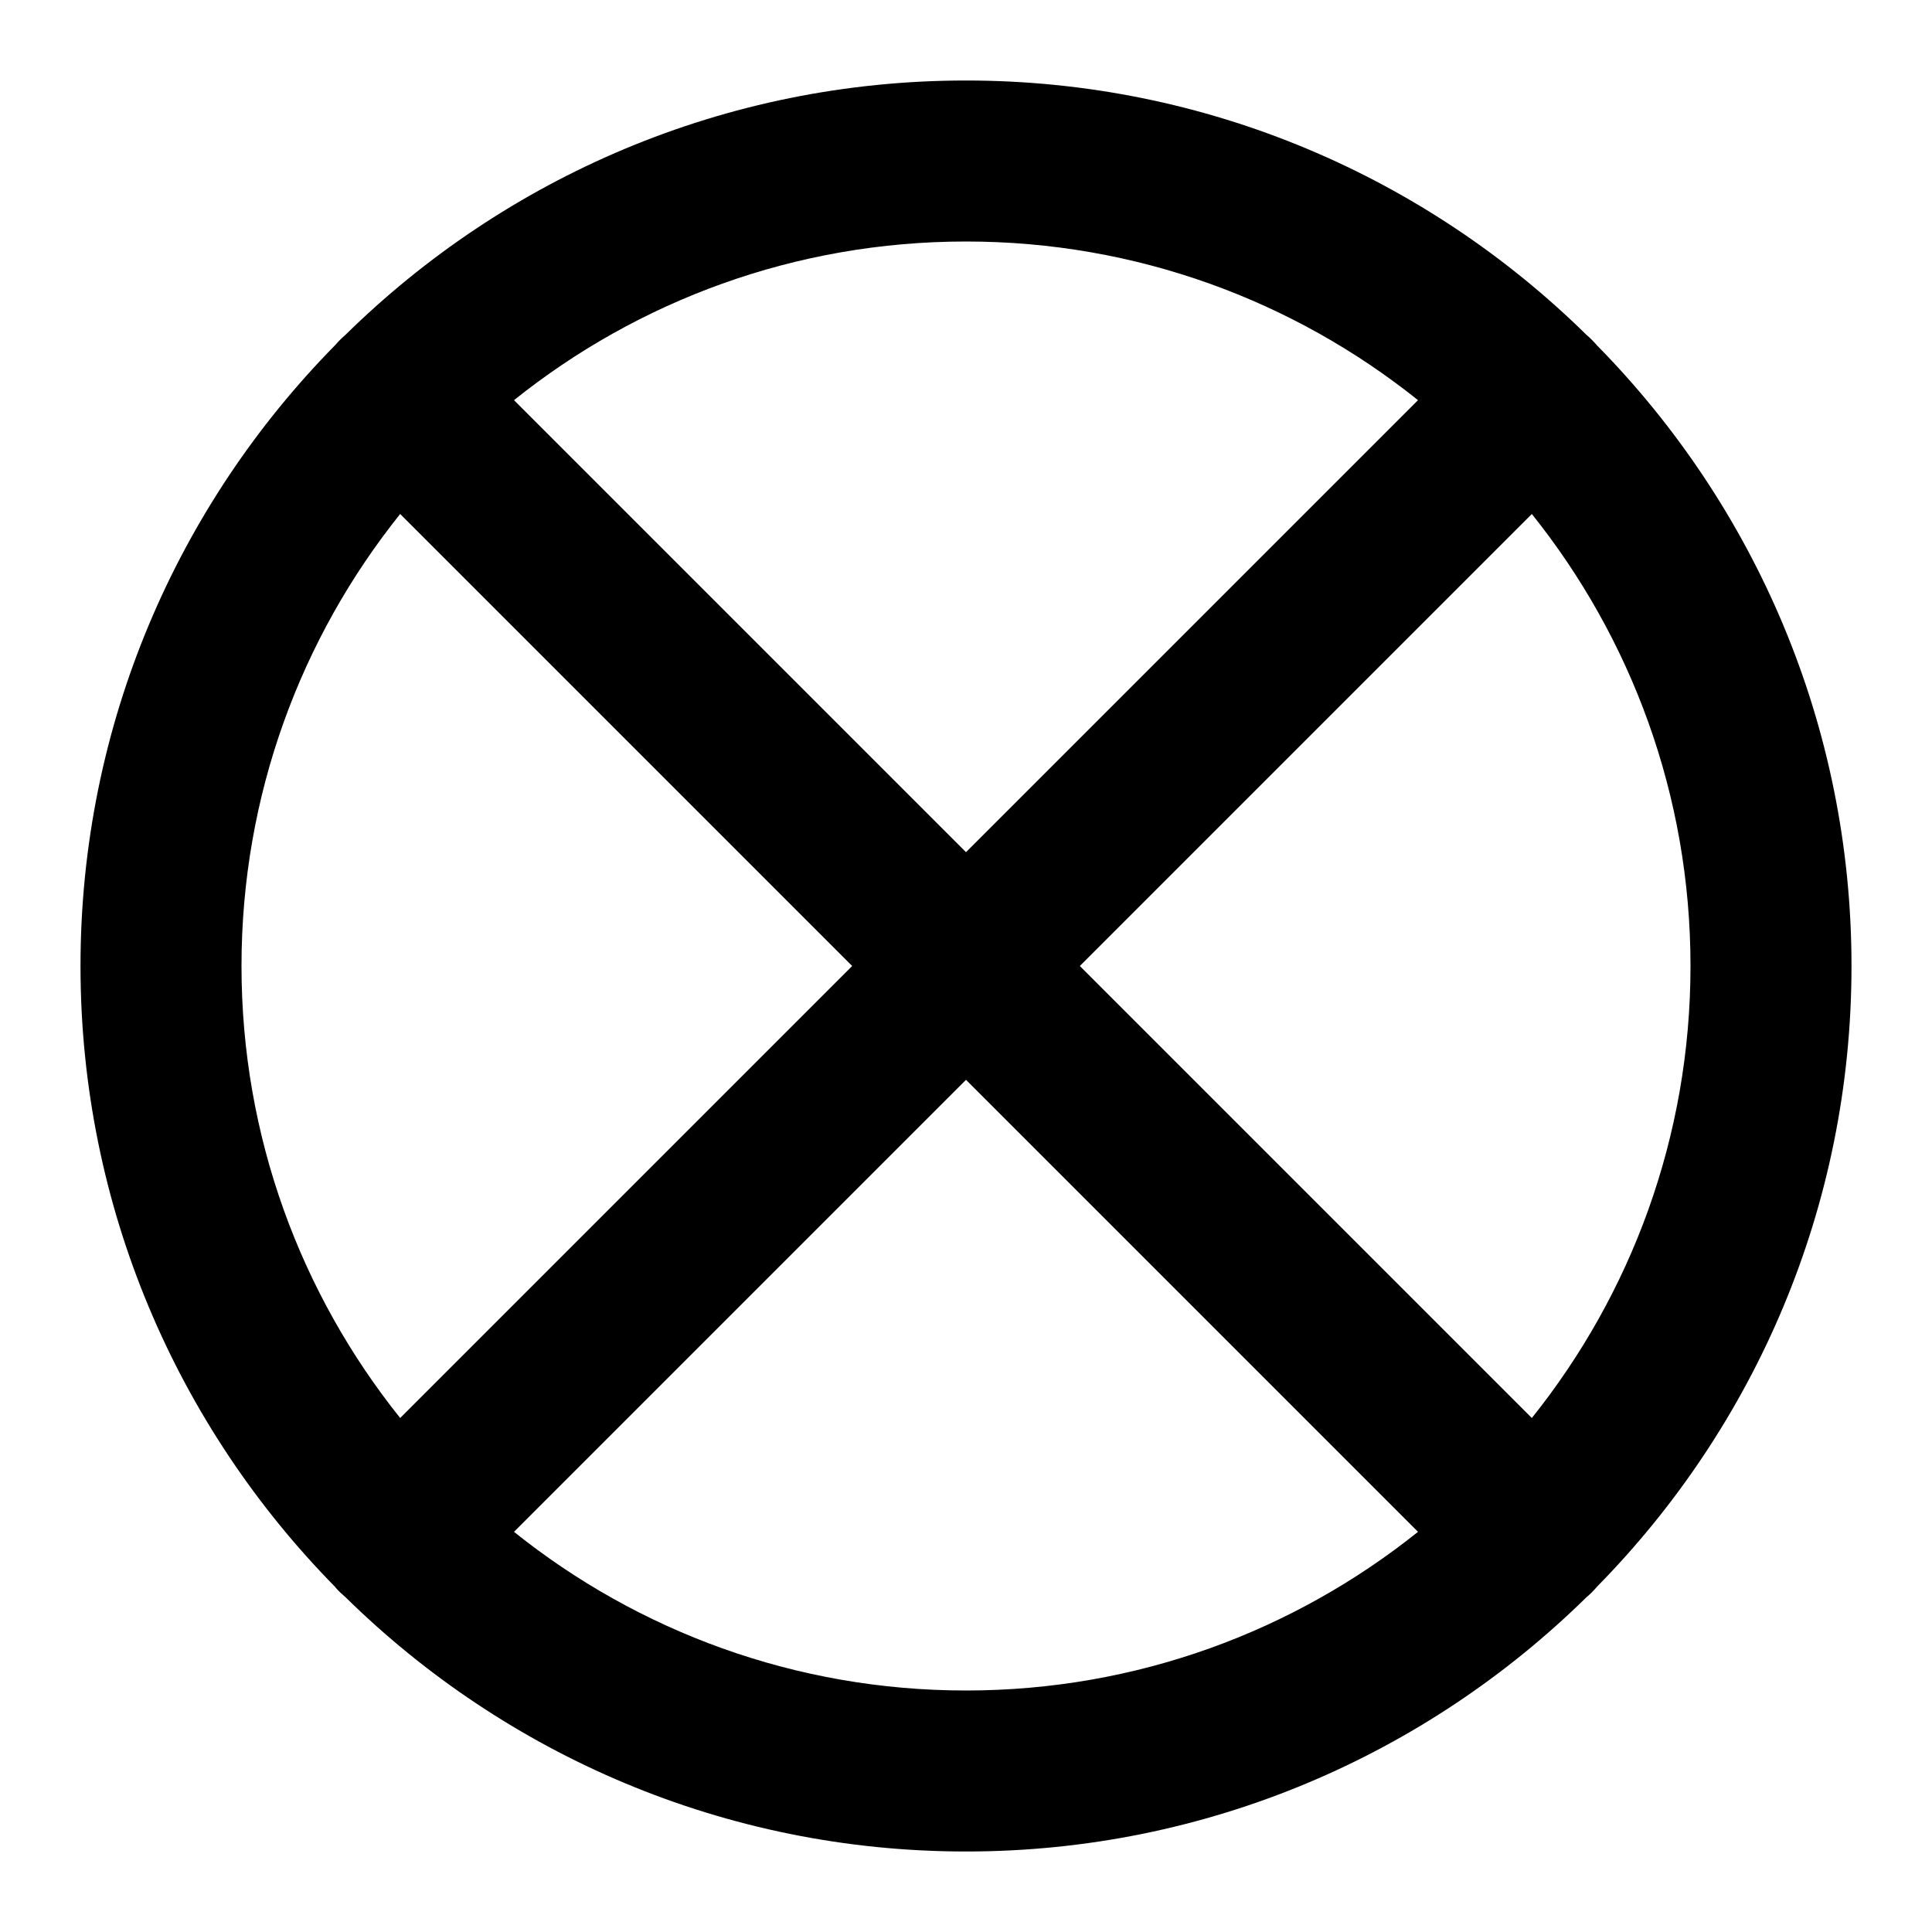 <?xml version="1.0" encoding="iso-8859-1"?>
<!-- Generator: Adobe Illustrator 27.4.0, SVG Export Plug-In . SVG Version: 6.00 Build 0)  -->
<svg version="1.1" id="Layer_1" xmlns="http://www.w3.org/2000/svg" xmlns:xlink="http://www.w3.org/1999/xlink" x="0px" y="0px"
	 viewBox="0 0 24 24" style="enable-background:new 0 0 24 24;" xml:space="preserve">
<g>
	<path d="M12,23c-2.998,0-5.721-1.206-7.707-3.158c-0.024-0.021-0.048-0.042-0.071-0.064c-0.023-0.022-0.044-0.046-0.064-0.07
		C2.206,17.721,1,14.998,1,12c0-3.001,1.208-5.726,3.164-7.713c0.019-0.022,0.038-0.043,0.059-0.064
		c0.021-0.021,0.042-0.041,0.064-0.059C6.274,2.208,8.999,1,12,1c3,0,5.724,1.207,7.71,3.162c0.023,0.019,0.046,0.04,0.067,0.062
		c0.021,0.021,0.042,0.044,0.062,0.067C21.793,6.277,23,9,23,12c0,2.999-1.206,5.721-3.158,7.707
		c-0.021,0.024-0.042,0.048-0.064,0.07s-0.046,0.044-0.07,0.064C17.721,21.794,14.999,23,12,23z M6.385,19.029
		C7.925,20.262,9.878,21,12,21c2.122,0,4.074-0.738,5.615-1.971L12,13.414L6.385,19.029z M4.971,6.385C3.738,7.925,3,9.878,3,12
		c0,2.122,0.738,4.074,1.971,5.615L10.586,12L4.971,6.385z M13.414,12l5.615,5.615C20.262,16.074,21,14.122,21,12
		c0-2.122-0.738-4.074-1.971-5.615L13.414,12z M6.385,4.971L12,10.586l5.615-5.615C16.074,3.738,14.122,3,12,3
		C9.878,3,7.925,3.738,6.385,4.971z"/>
</g>
</svg>
